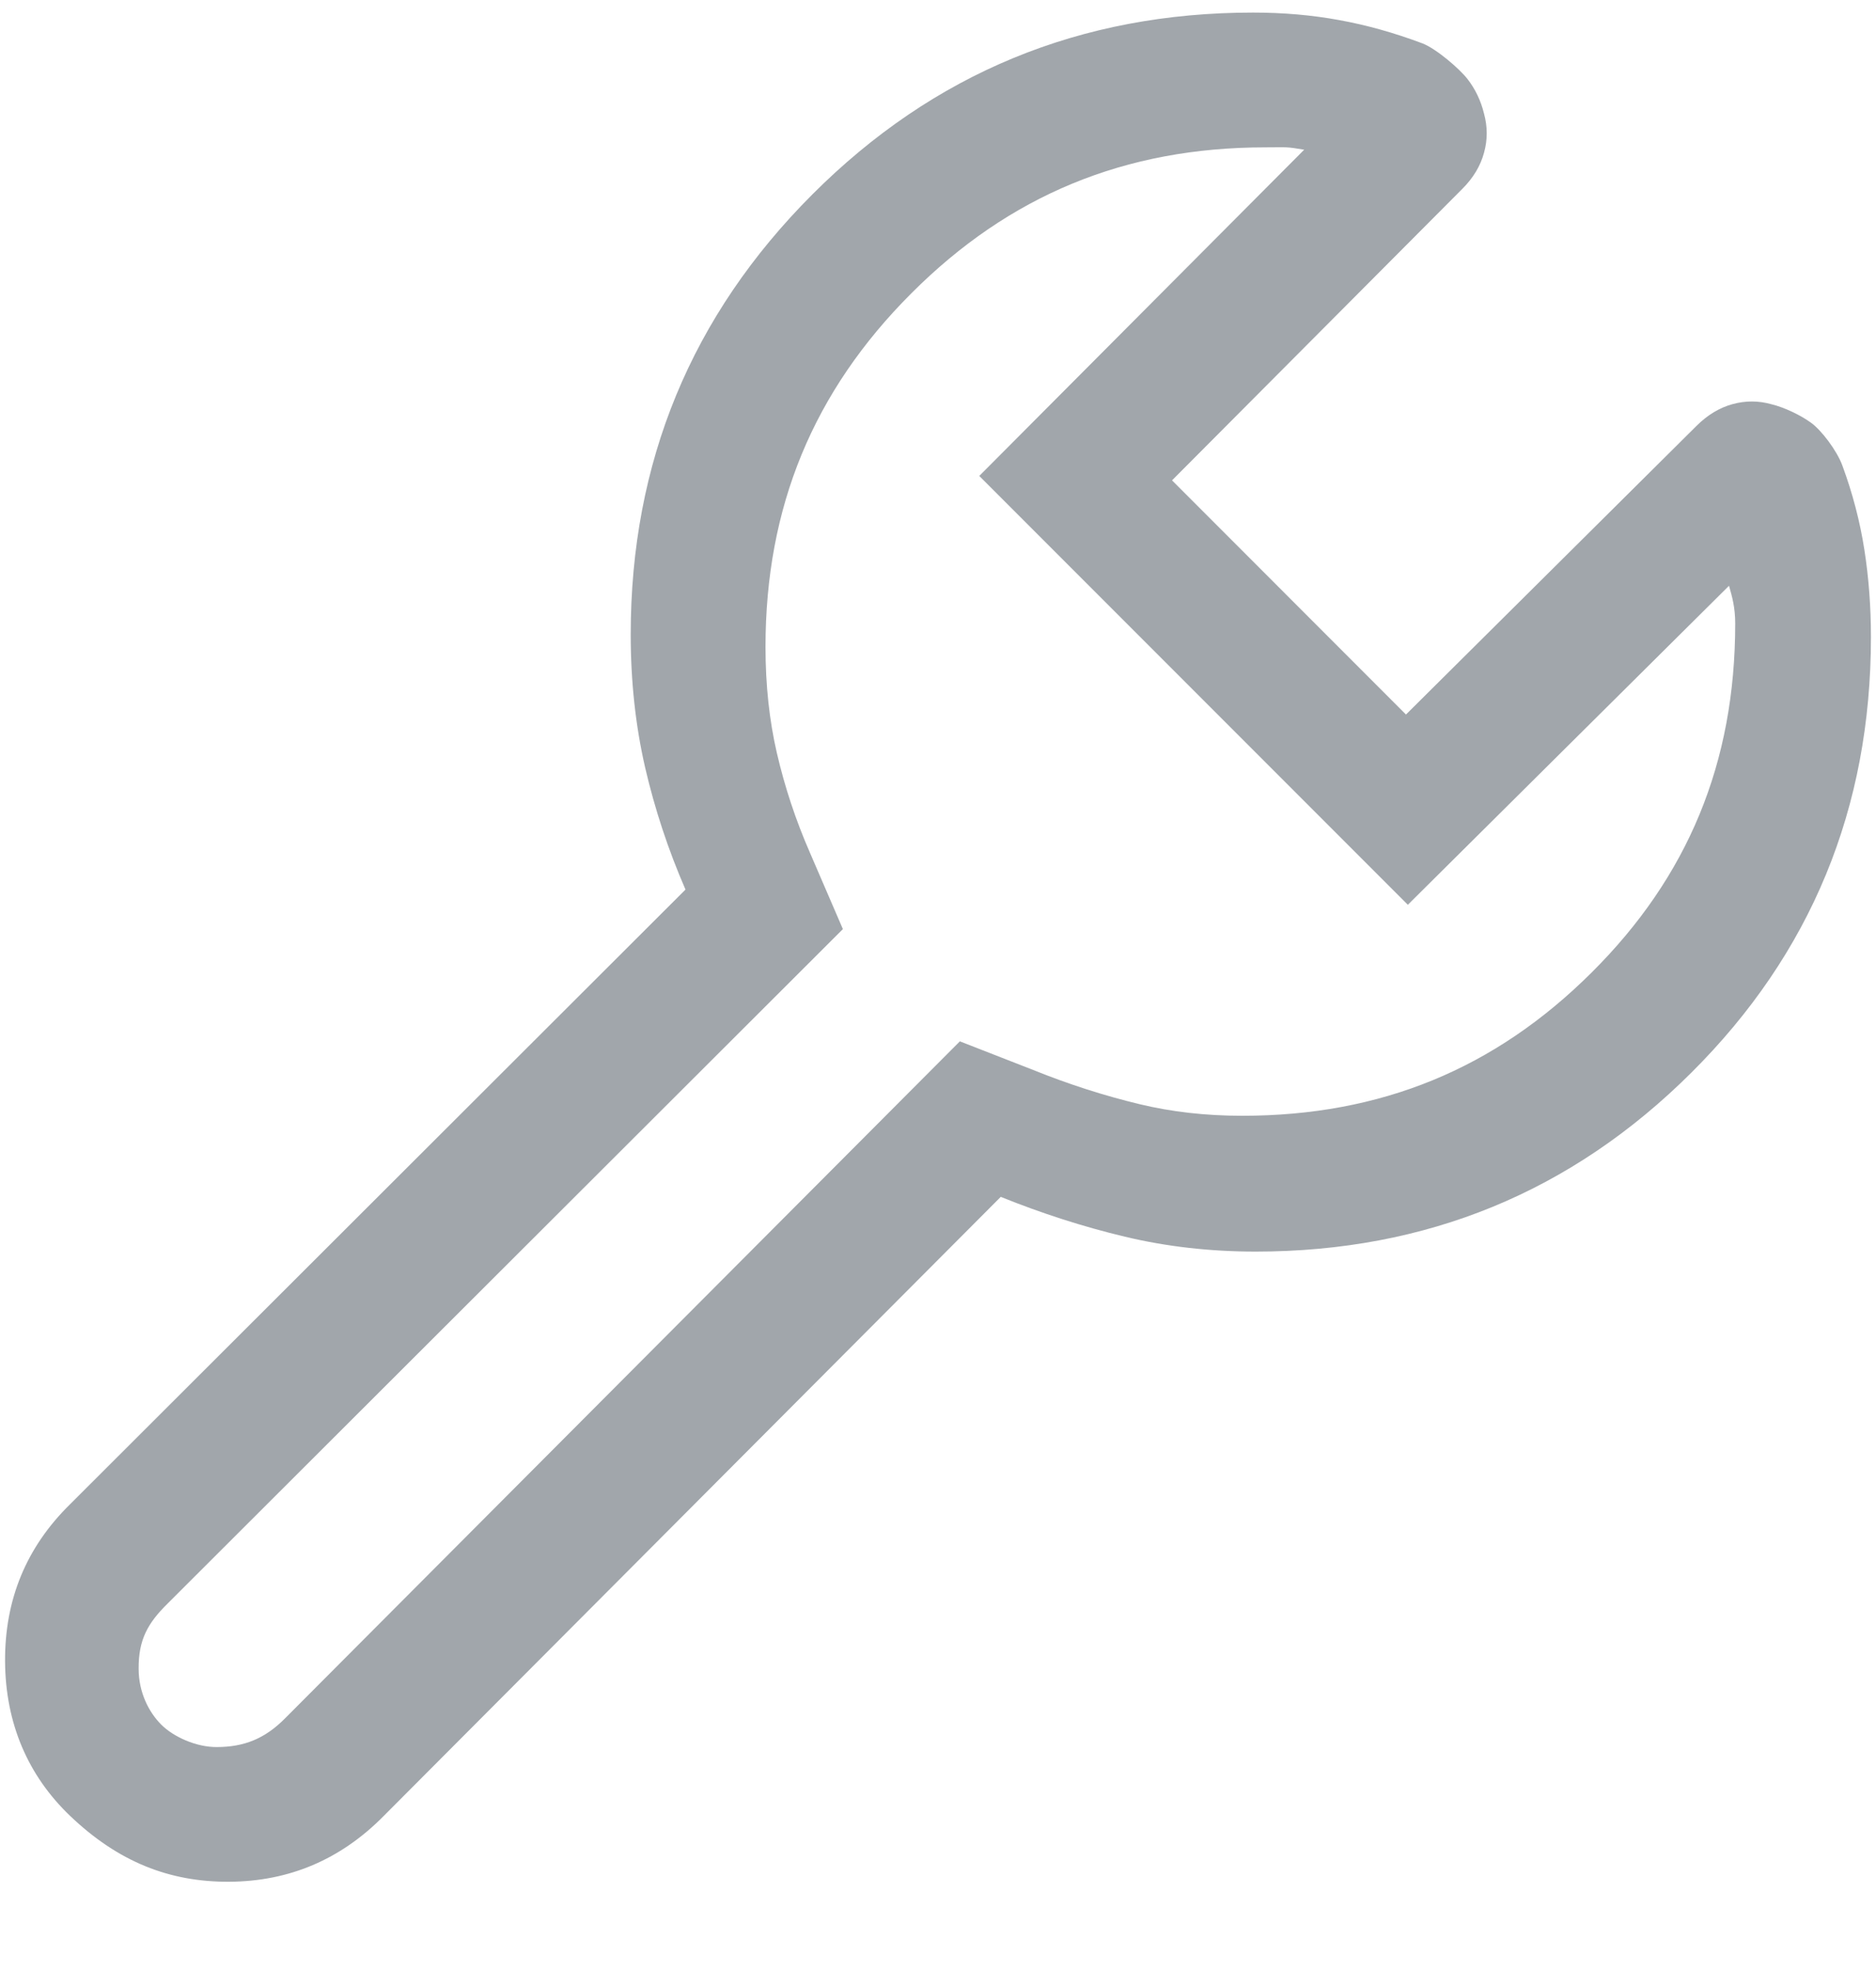 <svg width="20" height="21" viewBox="0 0 20 21" fill="none" xmlns="http://www.w3.org/2000/svg">
<path fill-rule="evenodd" clip-rule="evenodd" d="M16.968 10.362C15.938 11.387 14.722 11.888 13.243 11.888C12.852 11.888 12.489 11.846 12.151 11.765C11.773 11.674 11.394 11.553 11.015 11.4L10.233 11.095L3.041 18.306C2.823 18.527 2.6 18.613 2.313 18.614C2.092 18.616 1.849 18.505 1.719 18.375C1.589 18.245 1.478 18.035 1.478 17.779C1.476 17.469 1.576 17.293 1.786 17.086L1.793 17.079L8.986 9.899L8.636 9.088C8.483 8.739 8.365 8.382 8.281 8.018C8.203 7.679 8.161 7.305 8.161 6.893C8.161 5.402 8.67 4.17 9.716 3.125C10.76 2.08 11.994 1.57 13.491 1.57C13.724 1.57 13.703 1.561 13.904 1.595L10.44 5.071L15.009 9.64L18.433 6.241C18.466 6.357 18.499 6.47 18.499 6.644C18.499 8.127 17.996 9.34 16.968 10.362ZM19.641 4.959C19.751 5.257 19.829 5.556 19.876 5.857C19.923 6.158 19.946 6.468 19.946 6.787C19.946 8.611 19.308 10.159 18.031 11.429C16.754 12.7 15.206 13.335 13.386 13.335C12.9 13.335 12.434 13.282 11.991 13.176C11.547 13.07 11.106 12.928 10.669 12.752L4.087 19.352C3.63 19.813 3.083 20.045 2.445 20.049C1.807 20.053 1.26 19.837 0.747 19.347C0.298 18.918 0.058 18.361 0.054 17.702C0.05 17.043 0.28 16.486 0.745 16.029L7.308 9.478C7.124 9.055 6.981 8.622 6.878 8.179C6.776 7.735 6.724 7.262 6.724 6.761C6.724 4.925 7.37 3.362 8.661 2.071C9.953 0.779 11.519 0.134 13.359 0.134C13.678 0.134 13.984 0.16 14.277 0.214C14.57 0.267 14.866 0.35 15.164 0.462C15.314 0.52 15.561 0.734 15.645 0.842C15.728 0.949 15.787 1.072 15.821 1.21C15.859 1.349 15.86 1.488 15.821 1.628C15.783 1.768 15.706 1.896 15.59 2.012L12.495 5.118L14.989 7.613L18.087 4.537C18.204 4.421 18.331 4.344 18.47 4.306C18.609 4.268 18.747 4.268 18.885 4.307C19.023 4.34 19.195 4.423 19.306 4.503C19.418 4.583 19.583 4.801 19.641 4.959Z" fill="#A1A6AB"/>
</svg>
